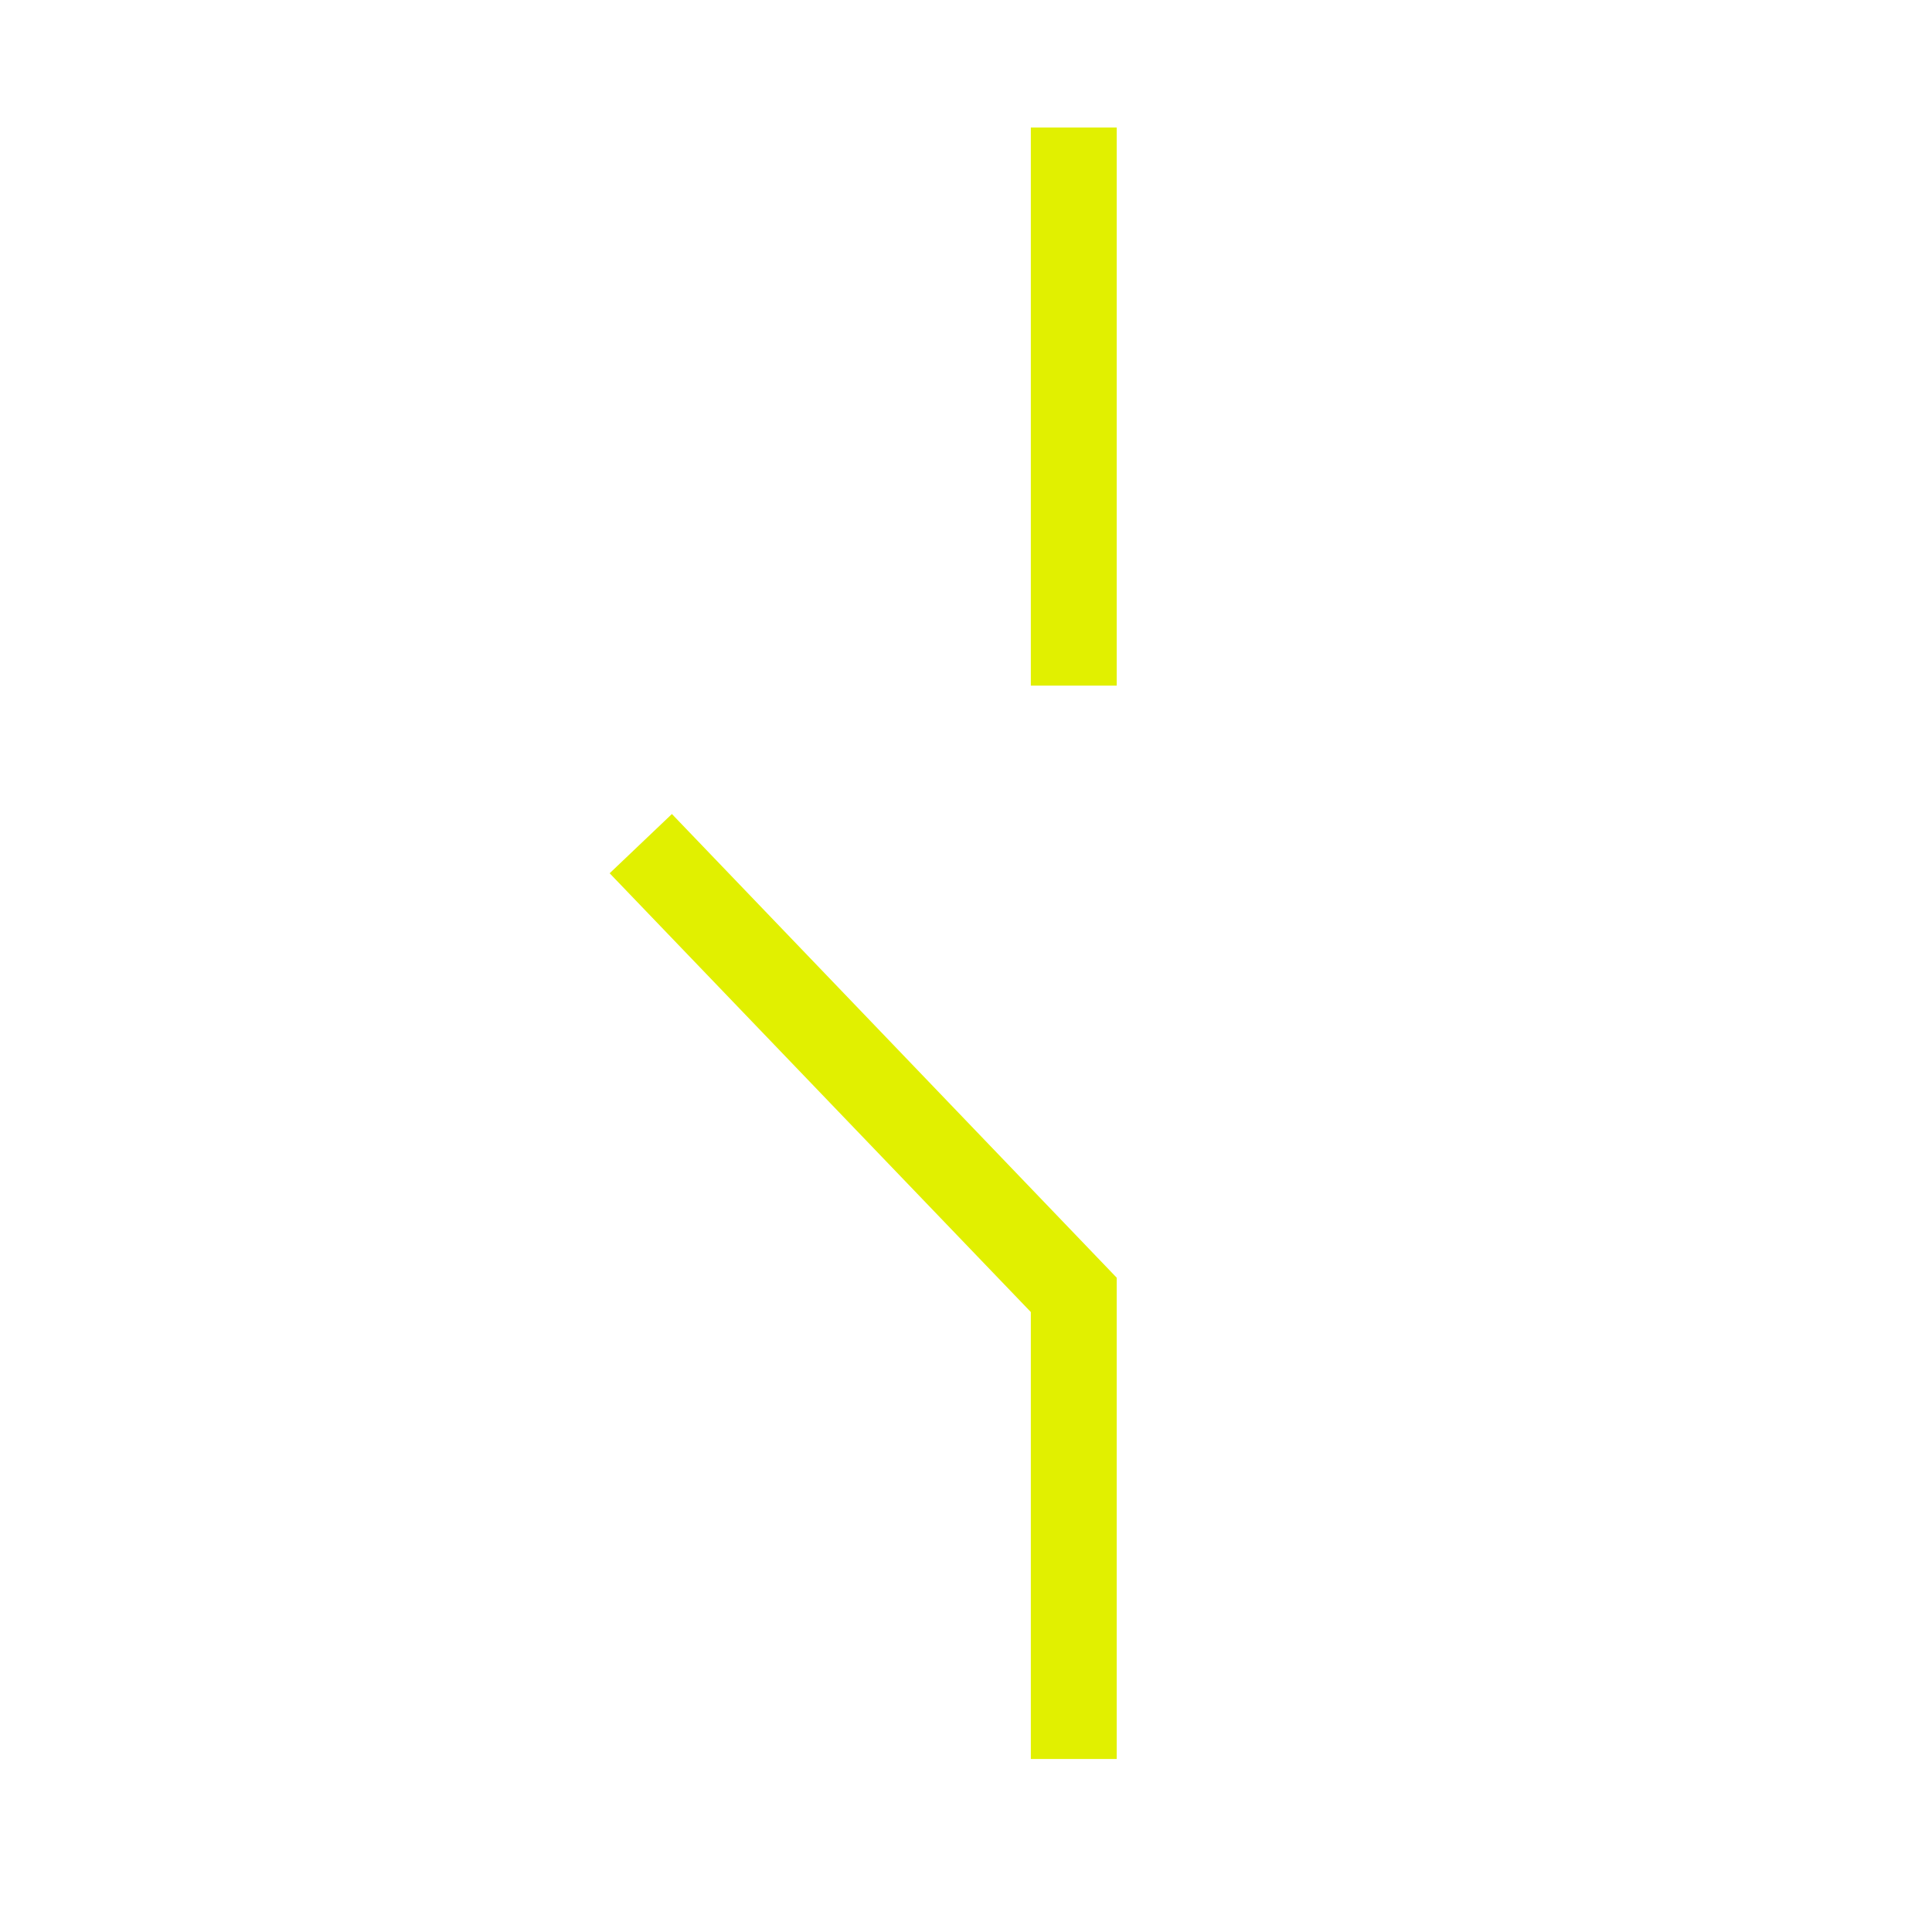<svg xmlns="http://www.w3.org/2000/svg" xmlns:xlink="http://www.w3.org/1999/xlink" width="45" height="45" viewBox="0 0 45 45"><path fill="#e1f000" d="M24.01 2.97h2v13h-2zM14.2 20.34l9.81 10.22v10.41h2V29.76l-10.36-10.8z"/></svg>